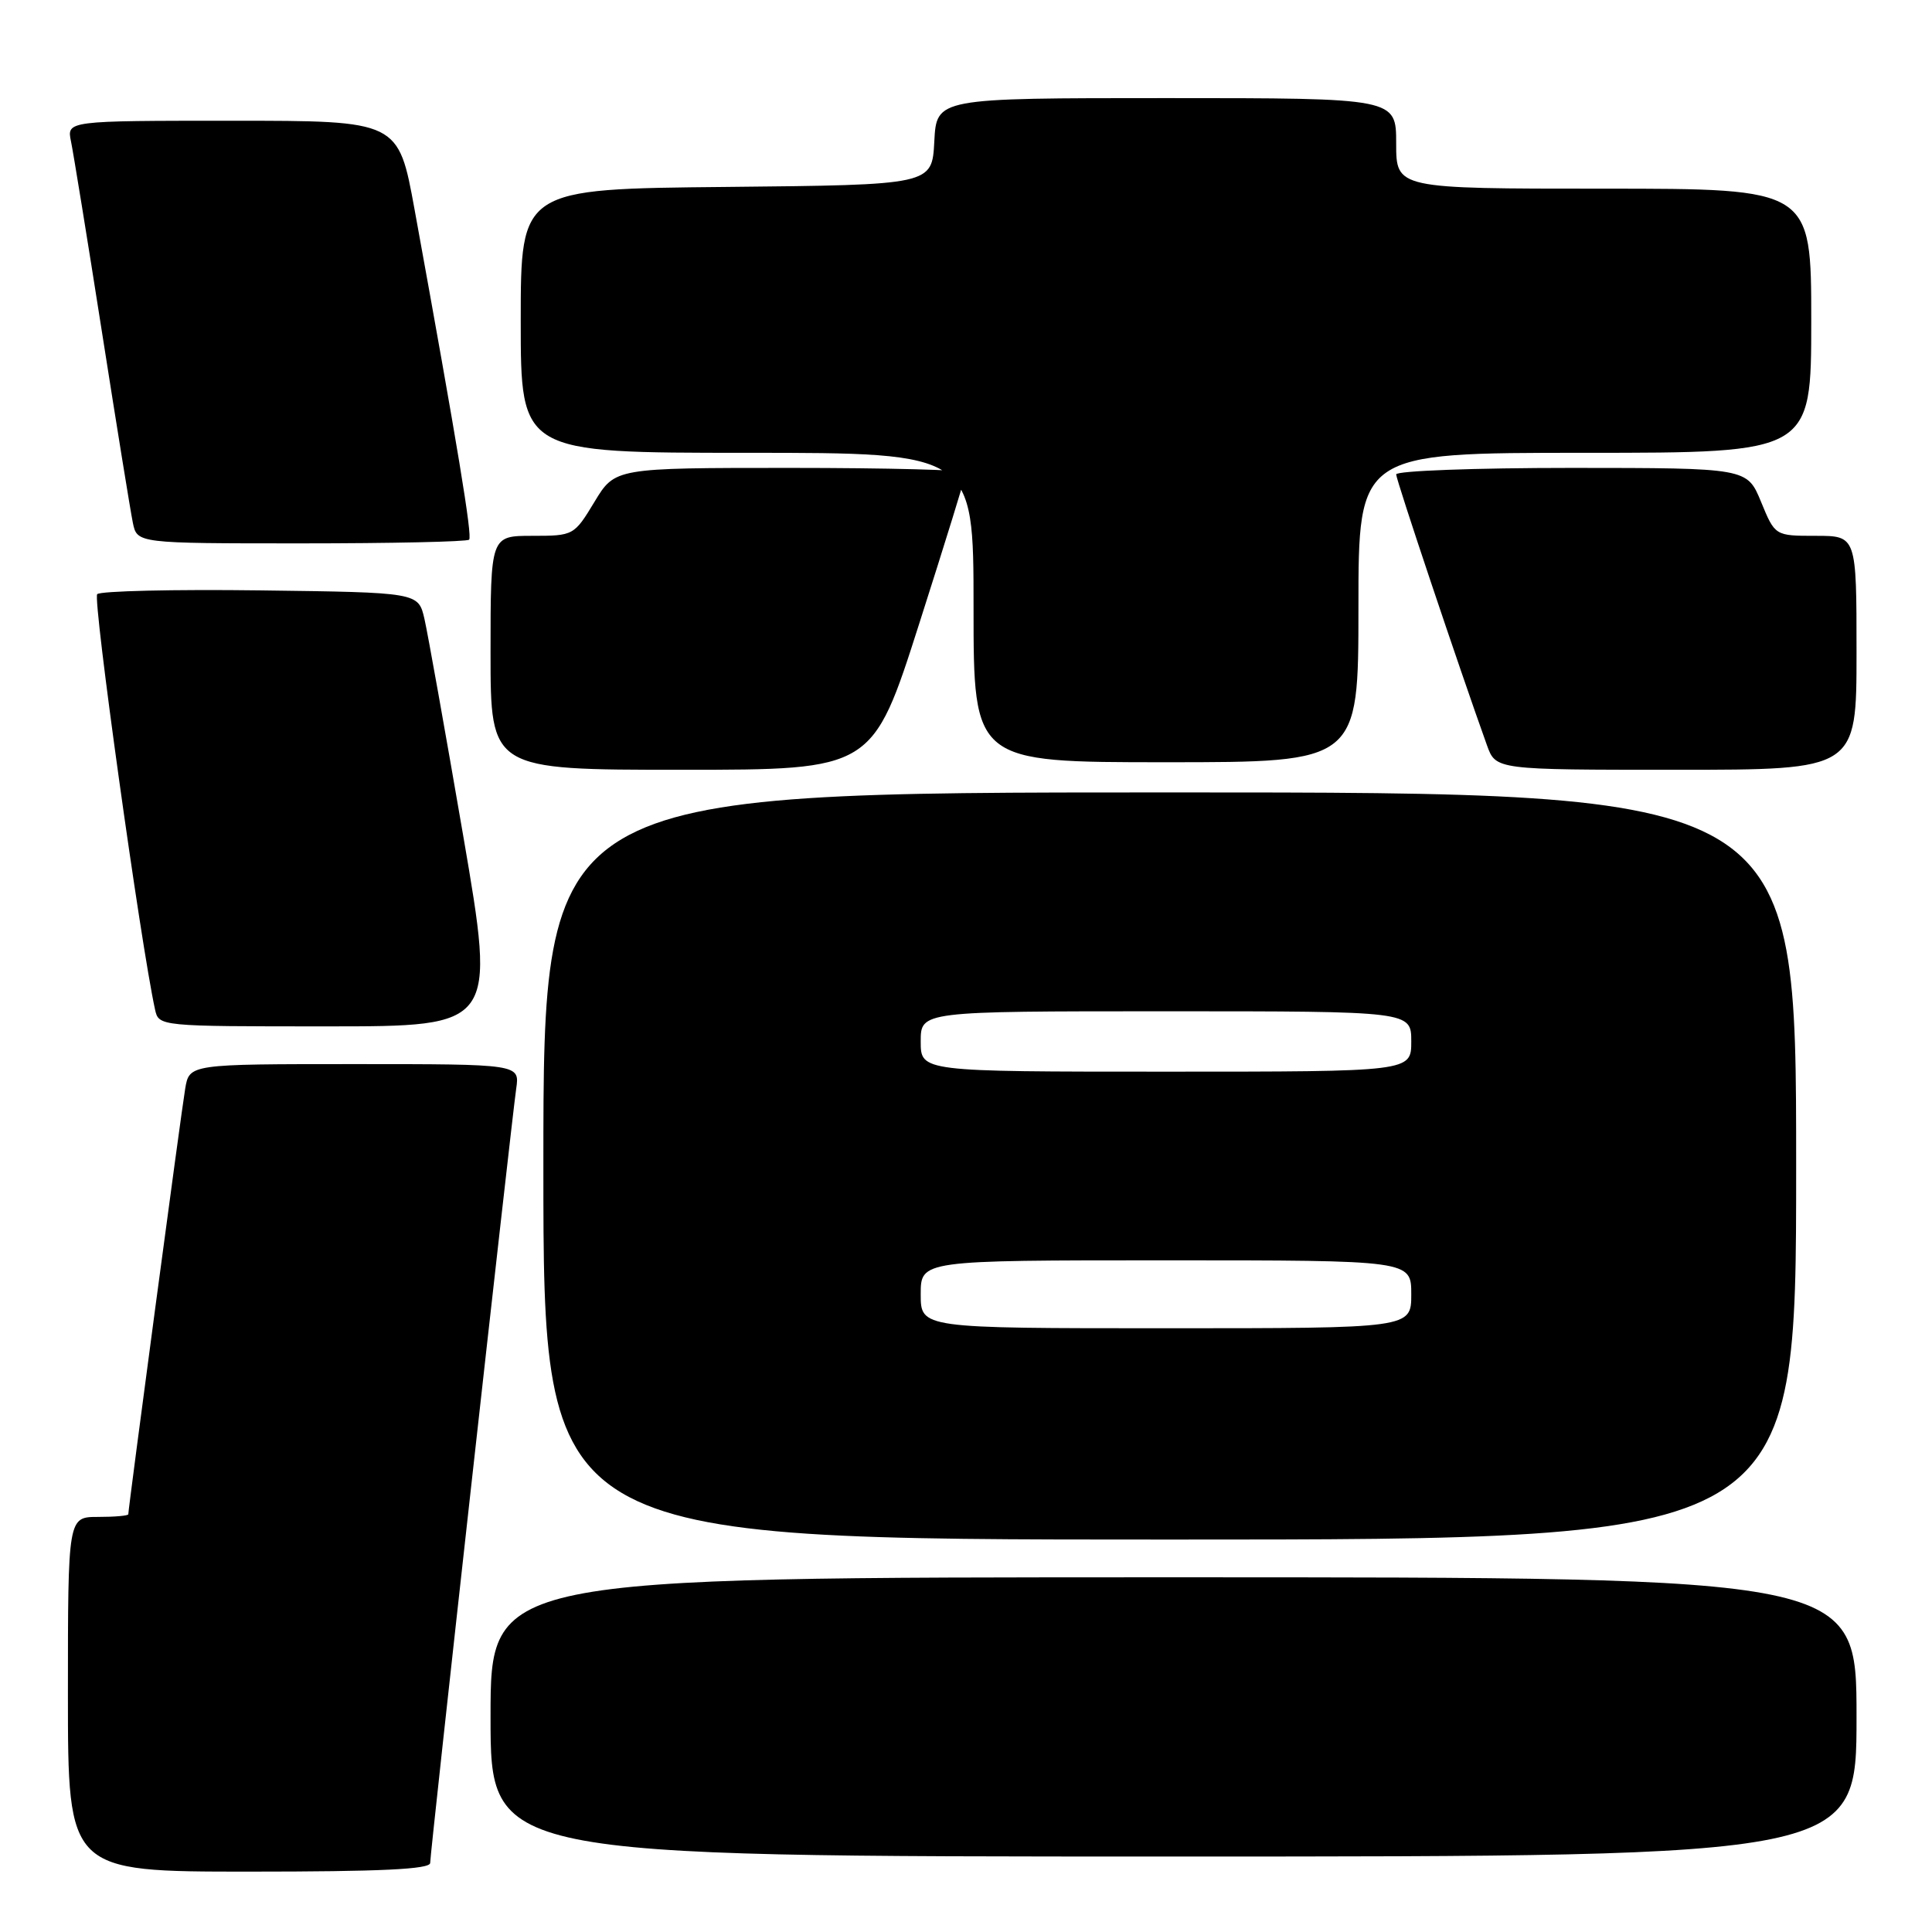 <?xml version="1.0" encoding="UTF-8" standalone="no"?>
<!DOCTYPE svg PUBLIC "-//W3C//DTD SVG 1.1//EN" "http://www.w3.org/Graphics/SVG/1.1/DTD/svg11.dtd" >
<svg xmlns="http://www.w3.org/2000/svg" xmlns:xlink="http://www.w3.org/1999/xlink" version="1.1" viewBox="0 0 256 256">
 <g >
 <path fill="currentColor"
d=" M 57.00 246.85 C 57.00 245.46 67.74 148.88 68.40 144.25 C 68.87 141.00 68.87 141.00 46.98 141.00 C 25.09 141.00 25.09 141.00 24.54 144.25 C 24.03 147.22 17.00 199.85 17.00 200.65 C 17.00 200.84 15.20 201.00 13.00 201.00 C 9.00 201.00 9.00 201.00 9.00 224.50 C 9.00 248.00 9.00 248.00 33.00 248.00 C 50.43 248.00 57.00 247.69 57.00 246.85 Z  M 246.00 227.50 C 246.00 209.00 246.00 209.00 155.50 209.00 C 65.00 209.00 65.00 209.00 65.00 227.50 C 65.00 246.00 65.00 246.00 155.50 246.00 C 246.00 246.00 246.00 246.00 246.00 227.50 Z  M 238.00 154.50 C 238.00 105.00 238.00 105.00 155.00 105.00 C 72.00 105.00 72.00 105.00 72.00 154.50 C 72.00 204.00 72.00 204.00 155.00 204.00 C 238.00 204.00 238.00 204.00 238.00 154.50 Z  M 61.38 110.75 C 58.99 96.86 56.68 83.92 56.24 82.00 C 55.43 78.50 55.43 78.50 34.53 78.23 C 23.04 78.08 13.30 78.31 12.88 78.73 C 12.26 79.35 18.63 125.00 20.54 133.75 C 21.04 136.00 21.04 136.00 43.37 136.00 C 65.71 136.00 65.71 136.00 61.38 110.75 Z  M 121.81 82.61 C 125.22 71.95 128.00 62.95 128.00 62.61 C 128.00 62.27 117.53 62.00 104.74 62.00 C 81.49 62.00 81.49 62.00 78.77 66.50 C 76.07 70.96 76.00 71.00 70.52 71.00 C 65.00 71.00 65.00 71.00 65.00 86.50 C 65.00 102.00 65.00 102.00 90.31 102.00 C 115.62 102.00 115.62 102.00 121.81 82.61 Z  M 246.00 86.50 C 246.00 71.00 246.00 71.00 240.60 71.00 C 235.20 71.00 235.20 71.00 233.35 66.50 C 231.50 62.01 231.50 62.01 208.25 62.00 C 195.46 62.00 185.00 62.39 185.00 62.86 C 185.00 63.59 193.36 88.54 197.03 98.75 C 198.20 102.00 198.20 102.00 222.10 102.00 C 246.00 102.00 246.00 102.00 246.00 86.50 Z  M 180.00 80.50 C 180.00 60.00 180.00 60.00 210.00 60.00 C 240.00 60.00 240.00 60.00 240.00 42.50 C 240.00 25.00 240.00 25.00 212.50 25.00 C 185.00 25.00 185.00 25.00 185.00 19.00 C 185.00 13.00 185.00 13.00 154.55 13.00 C 124.10 13.00 124.10 13.00 123.80 18.75 C 123.50 24.50 123.50 24.50 96.25 24.77 C 69.00 25.03 69.00 25.03 69.00 42.52 C 69.00 60.00 69.00 60.00 99.00 60.00 C 129.00 60.00 129.00 60.00 129.00 80.50 C 129.00 101.00 129.00 101.00 154.50 101.00 C 180.00 101.00 180.00 101.00 180.00 80.50 Z  M 62.16 71.51 C 62.61 71.06 60.66 59.24 54.93 27.75 C 52.79 16.00 52.79 16.00 30.81 16.00 C 8.84 16.00 8.84 16.00 9.41 18.75 C 9.72 20.26 11.57 31.62 13.51 44.00 C 15.45 56.38 17.29 67.74 17.60 69.25 C 18.16 72.00 18.16 72.00 39.91 72.00 C 51.88 72.00 61.89 71.78 62.16 71.51 Z  M 122.00 171.50 C 122.00 167.00 122.00 167.00 154.50 167.00 C 187.00 167.00 187.00 167.00 187.00 171.50 C 187.00 176.00 187.00 176.00 154.50 176.00 C 122.00 176.00 122.00 176.00 122.00 171.50 Z  M 122.00 138.00 C 122.00 134.00 122.00 134.00 154.50 134.00 C 187.00 134.00 187.00 134.00 187.00 138.00 C 187.00 142.00 187.00 142.00 154.50 142.00 C 122.00 142.00 122.00 142.00 122.00 138.00 Z "/>
</g>
</svg>